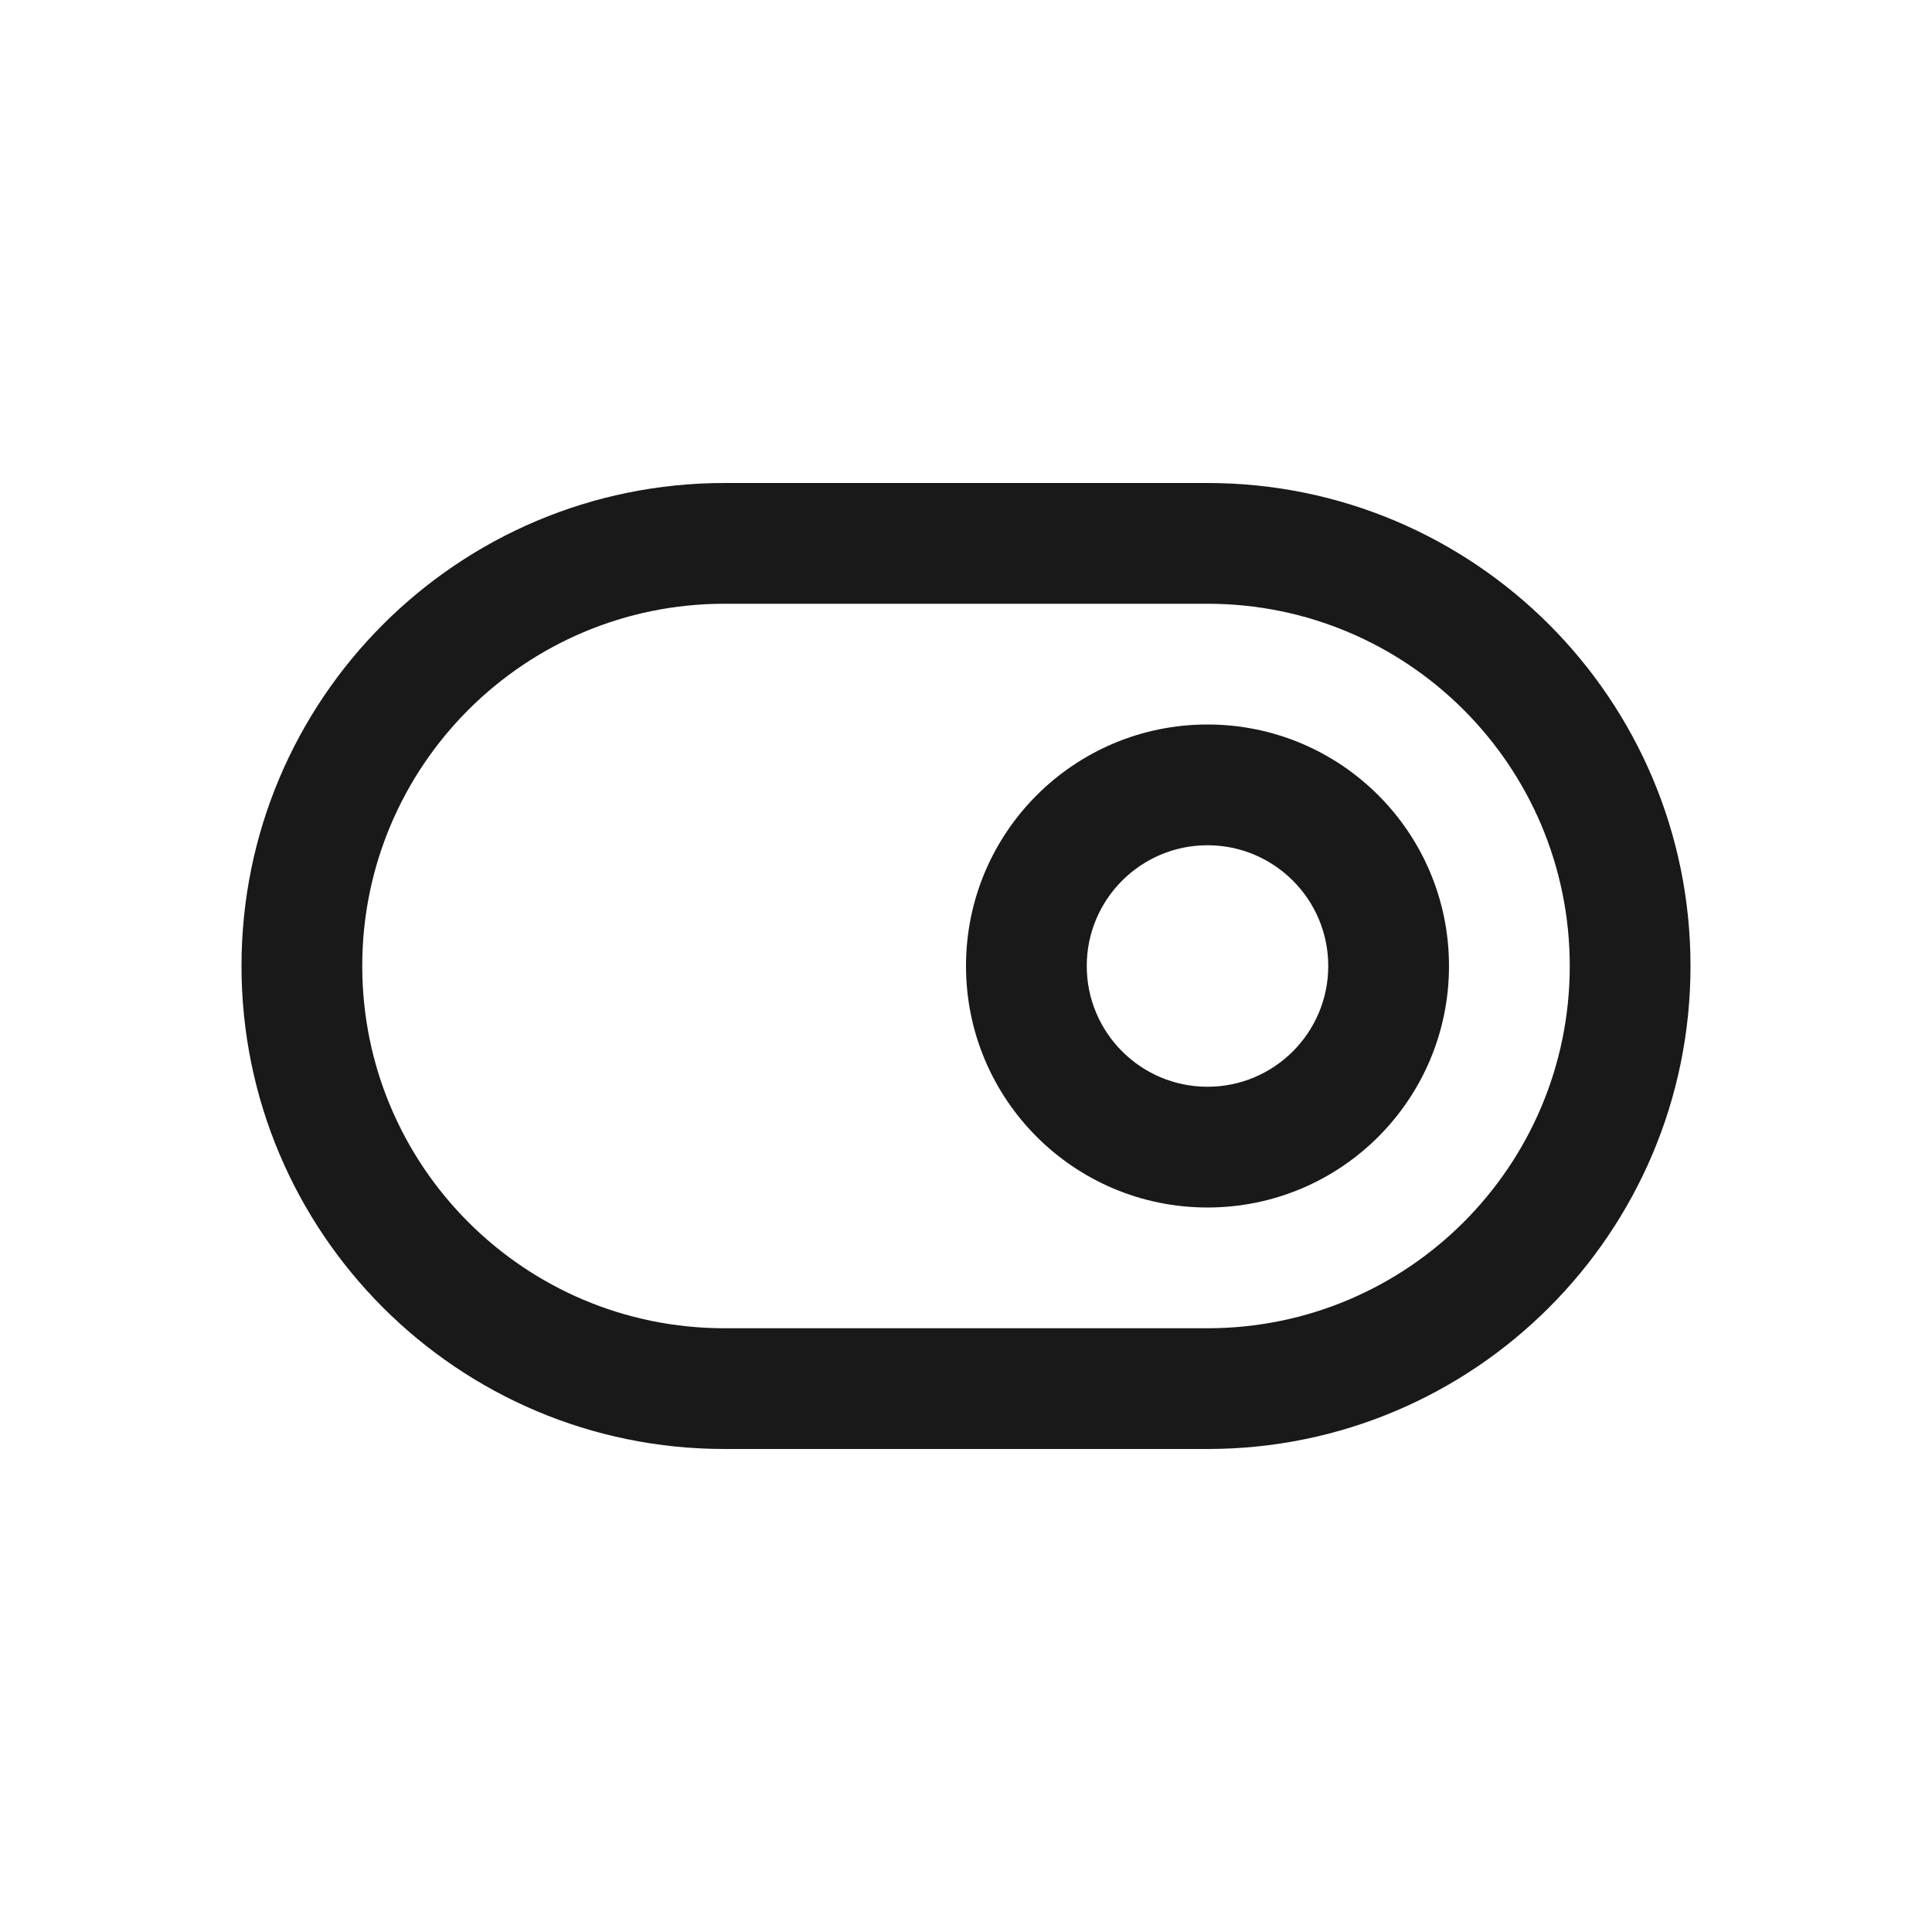 <svg width="16" height="16" viewBox="0 0 16 16" fill="none" xmlns="http://www.w3.org/2000/svg">
<path fill-rule="evenodd" clip-rule="evenodd" d="M10 5H6C4.343 5 3 6.343 3 8C3 9.657 4.343 11 6 11L10 11C11.657 11 13 9.657 13 8C13 6.343 11.657 5 10 5ZM10 12C12.209 12 14 10.209 14 8C14 5.791 12.209 4 10 4H6C3.791 4 2 5.791 2 8C2 10.209 3.791 12 6 12H10ZM11 8C11 8.552 10.552 9 10 9C9.448 9 9 8.552 9 8C9 7.448 9.448 7 10 7C10.552 7 11 7.448 11 8ZM12 8C12 9.105 11.105 10 10 10C8.895 10 8 9.105 8 8C8 6.895 8.895 6 10 6C11.105 6 12 6.895 12 8Z" fill="black" fill-opacity="0.9"/>
</svg>
